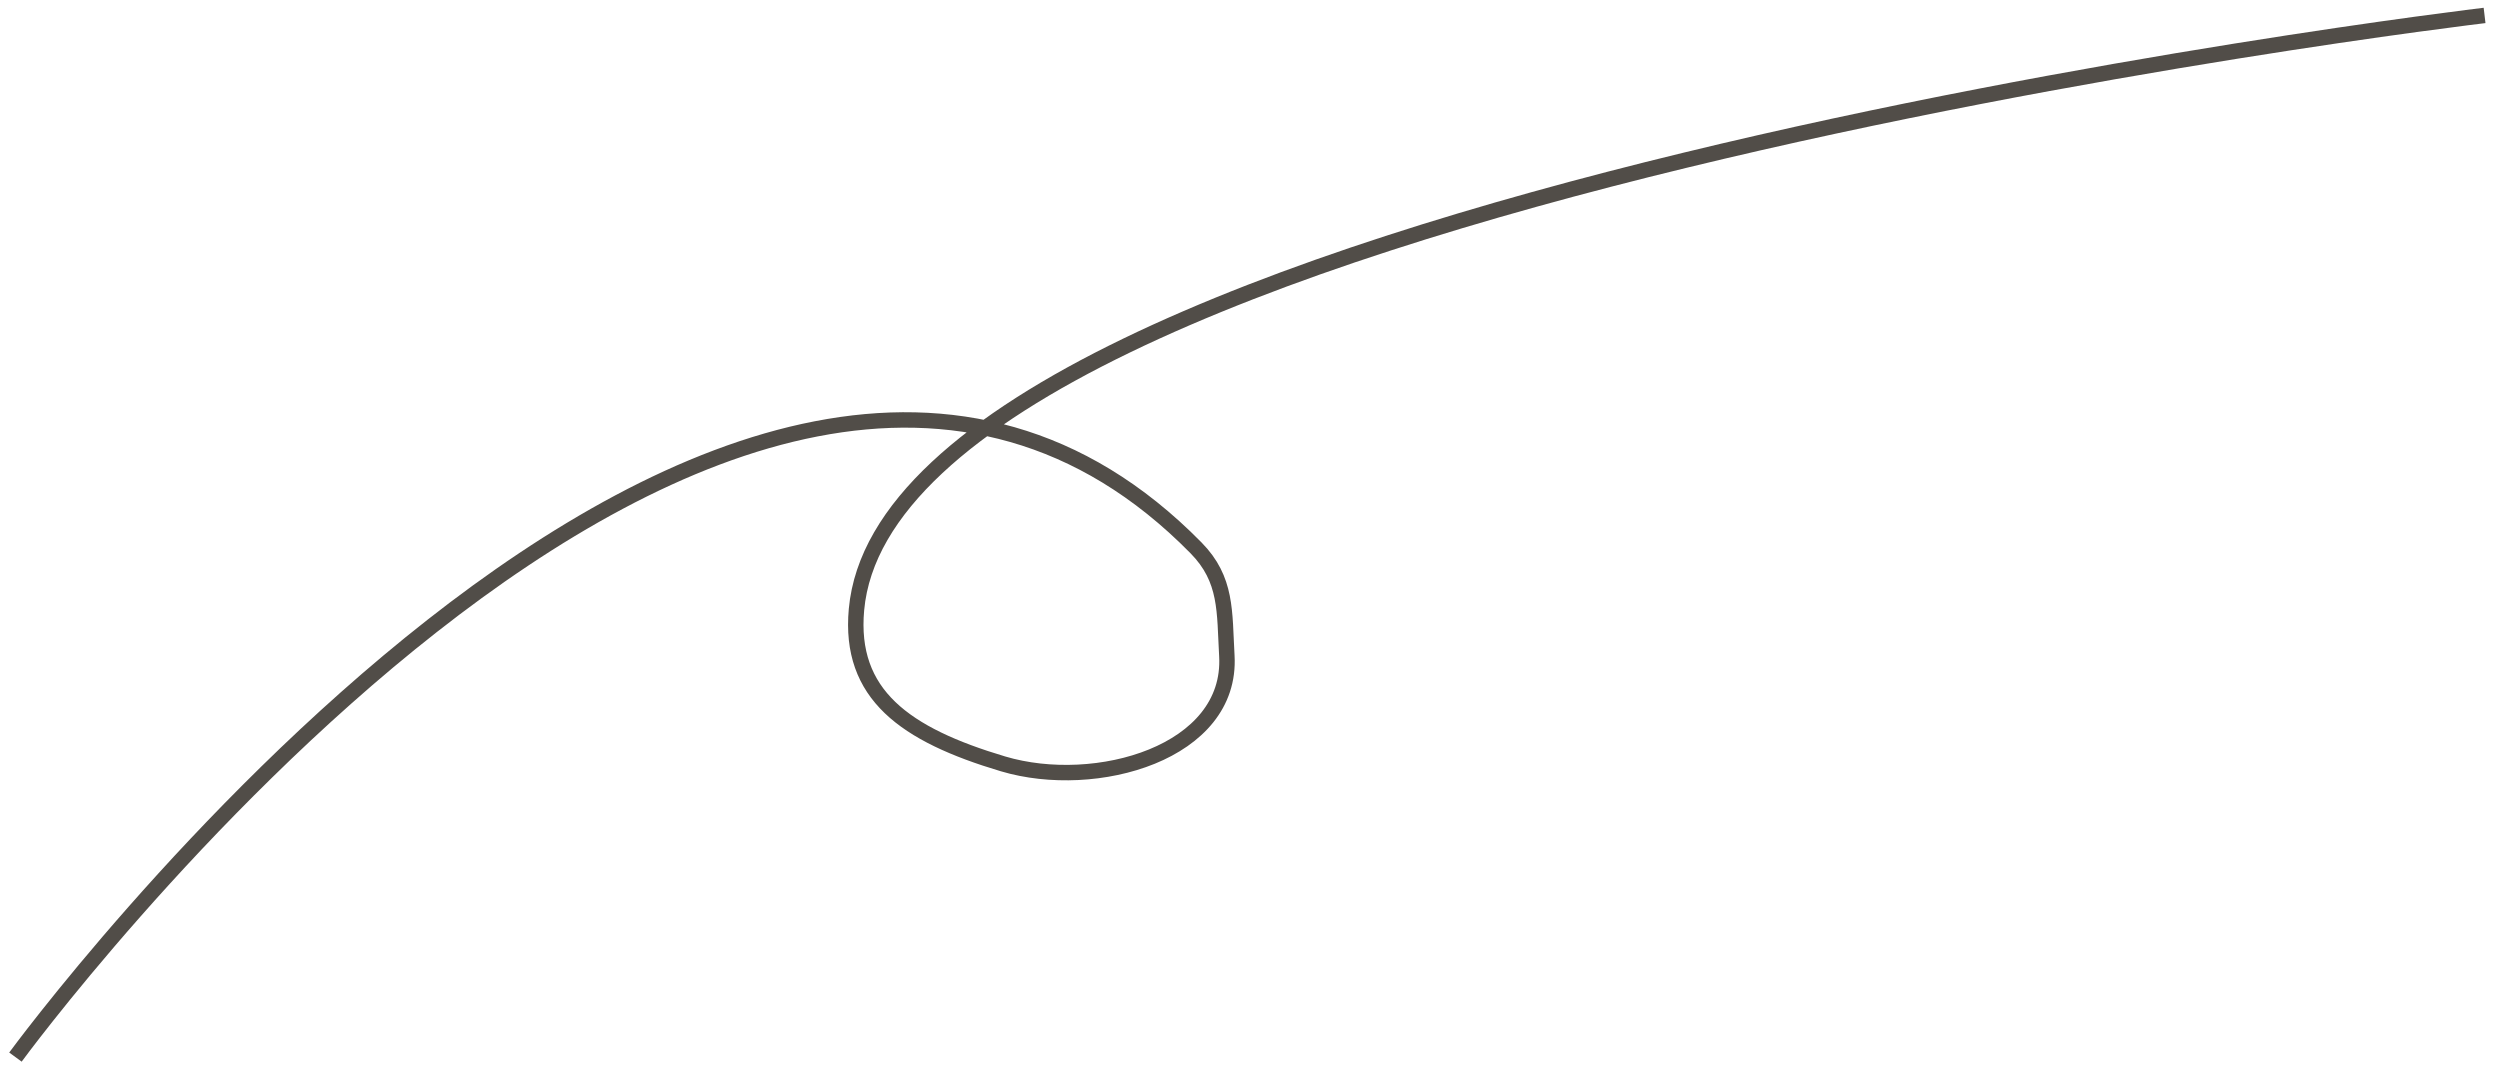 <svg width="162" height="69" viewBox="0 0 162 69" fill="none" xmlns="http://www.w3.org/2000/svg">
<path d="M1 68.5C1 68.5 47.5 5 77.5 35.5C79.522 37.555 79.337 39.622 79.5 42.5C79.856 48.778 71.026 51.295 65 49.5C58.637 47.605 55 45 55.5 39.5C57.889 13.219 161 1 161 1" stroke="#514D48"/>
</svg>
